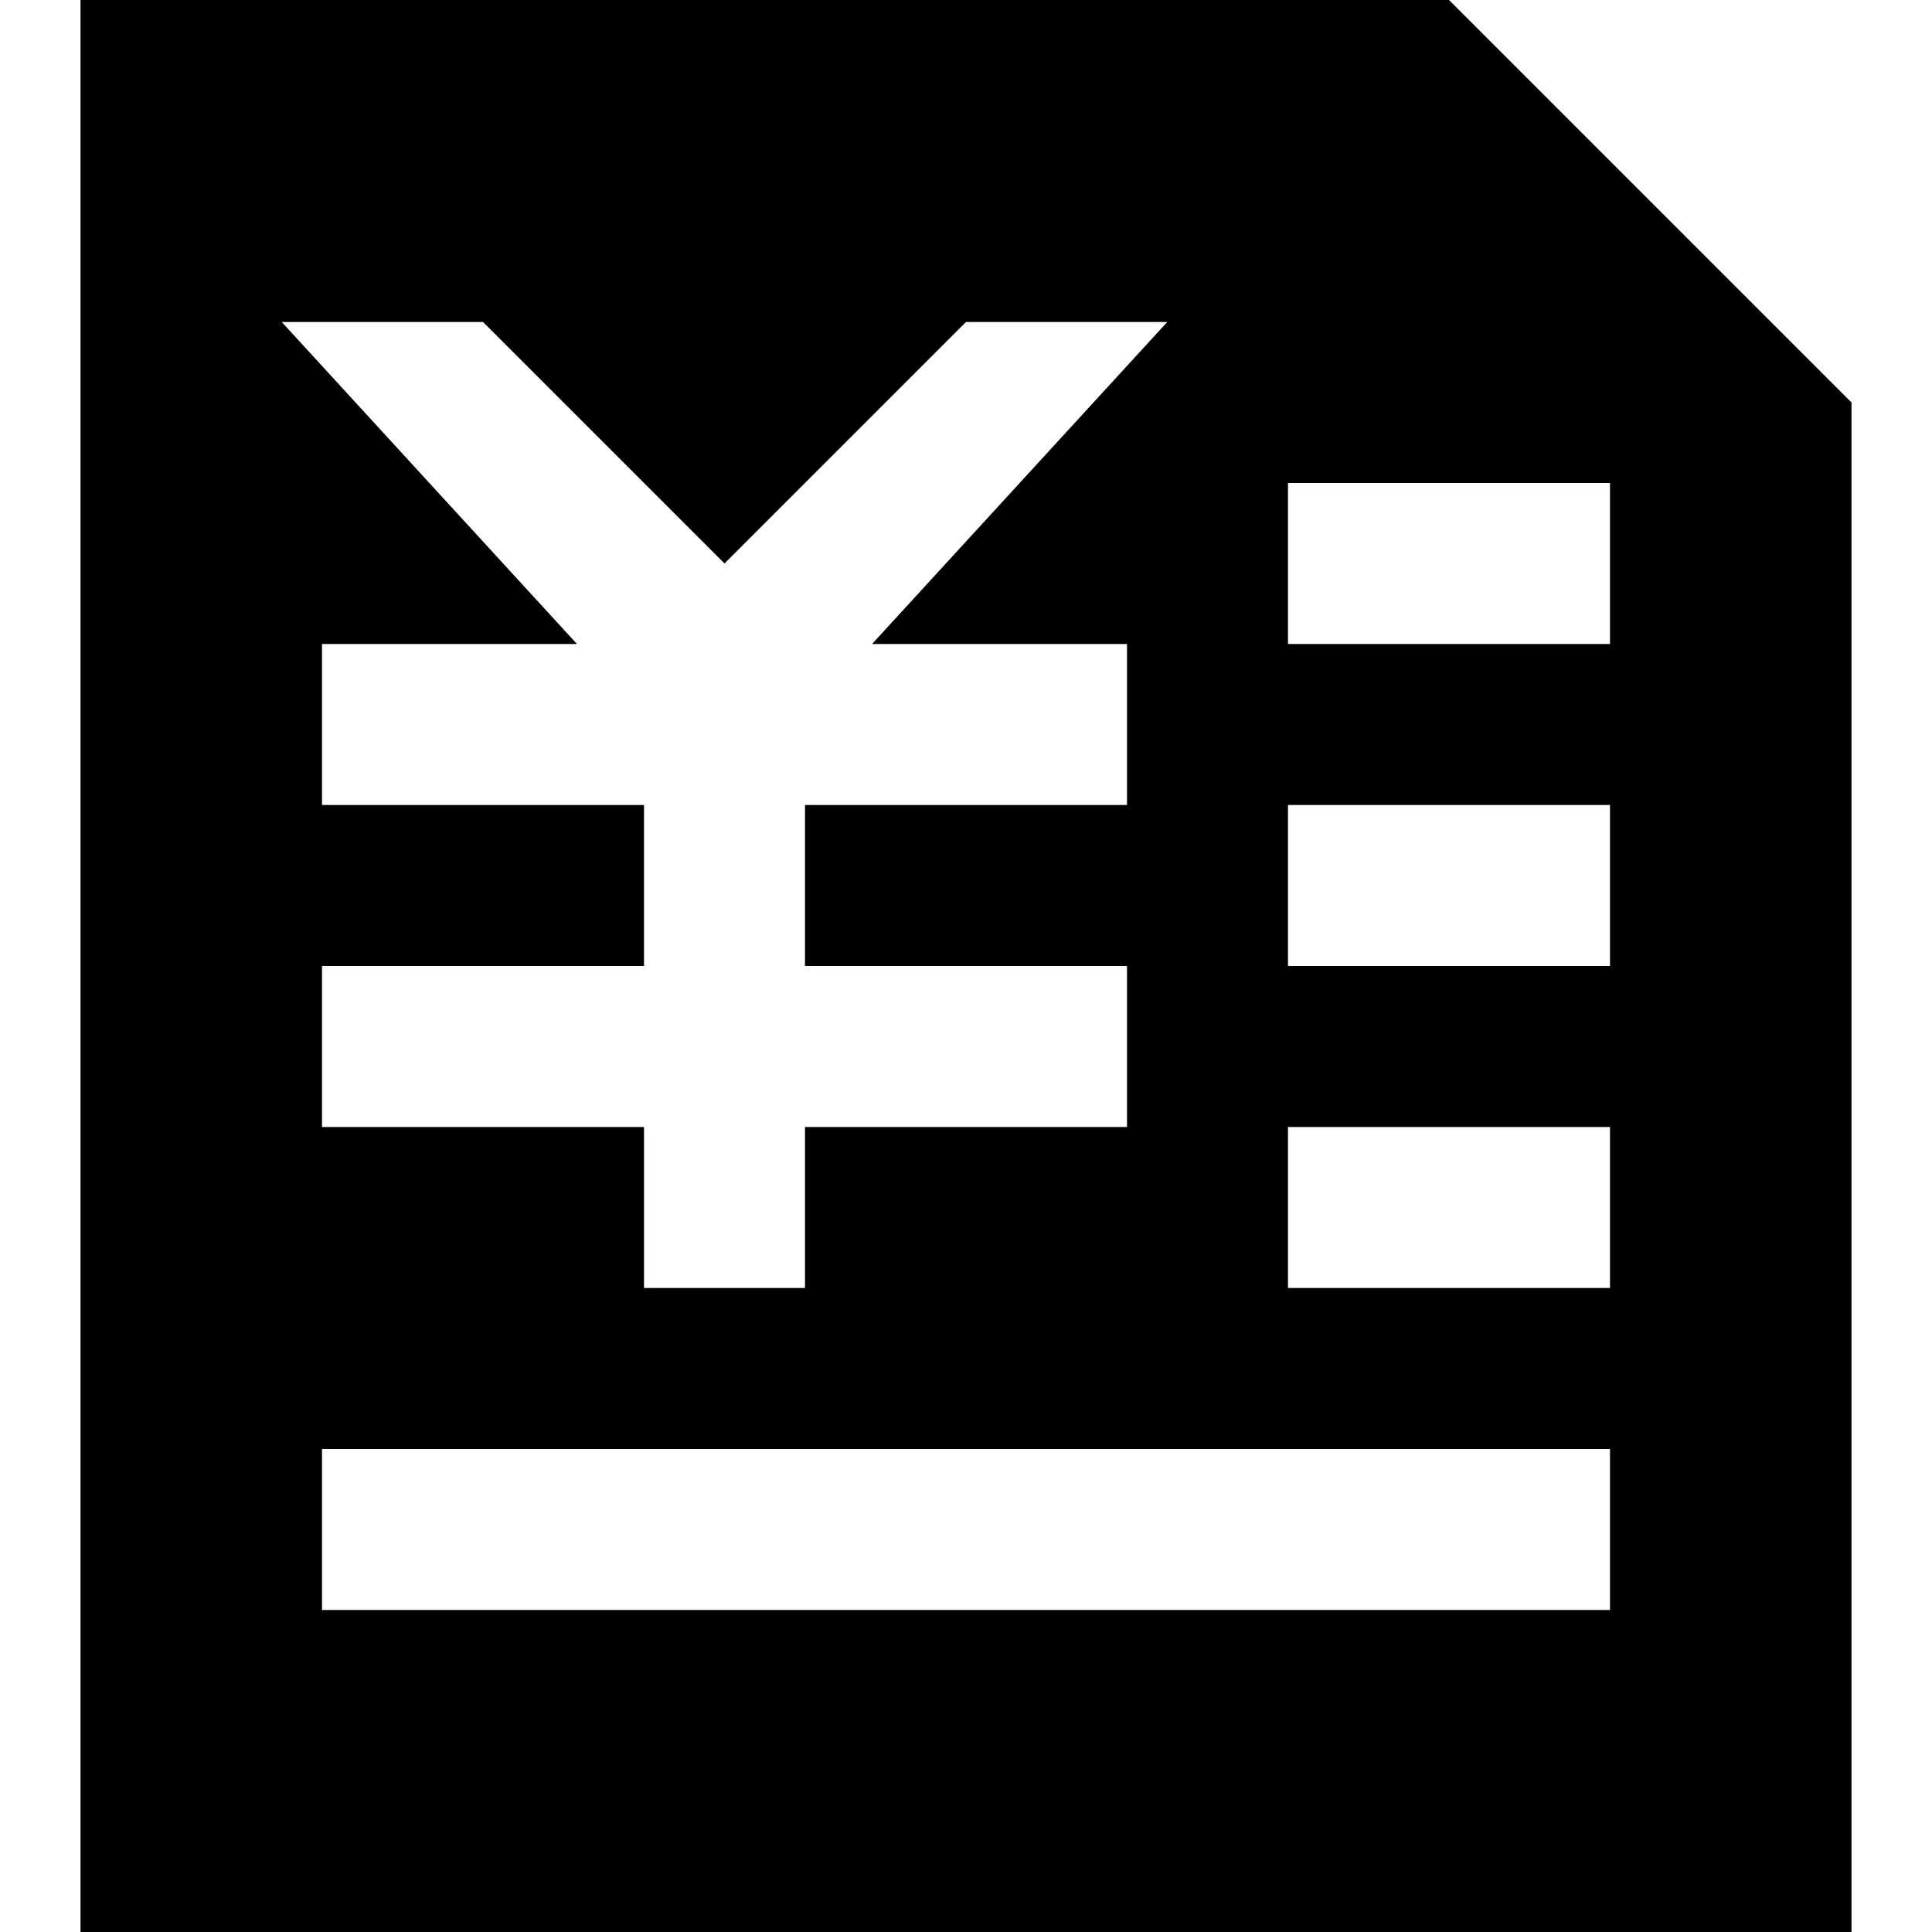 <?xml version="1.0" standalone="no"?><!DOCTYPE svg PUBLIC "-//W3C//DTD SVG 1.1//EN" "http://www.w3.org/Graphics/SVG/1.1/DTD/svg11.dtd"><svg t="1528255118363" class="icon" style="" viewBox="0 0 1024 1024" version="1.1" xmlns="http://www.w3.org/2000/svg" p-id="1966" xmlns:xlink="http://www.w3.org/1999/xlink" width="200" height="200"><defs><style type="text/css"></style></defs><path d="M341.333 426.667v85.333H170.667v85.333h170.667v85.333h85.333v-85.333h170.667v-85.333H426.667v-85.333h170.667V341.333H462.208L618.667 170.667H512L384 298.667 256 170.667H149.333l156.459 170.667H170.667v85.333h170.667zM42.667 0h725.333l213.333 213.333v810.667H42.667V0z m640 426.667v85.333h170.667v-85.333h-170.667z m0-170.667v85.333h170.667V256h-170.667z m0 341.333v85.333h170.667v-85.333h-170.667zM170.667 768v85.333h682.667v-85.333H170.667z" p-id="1967"></path></svg>